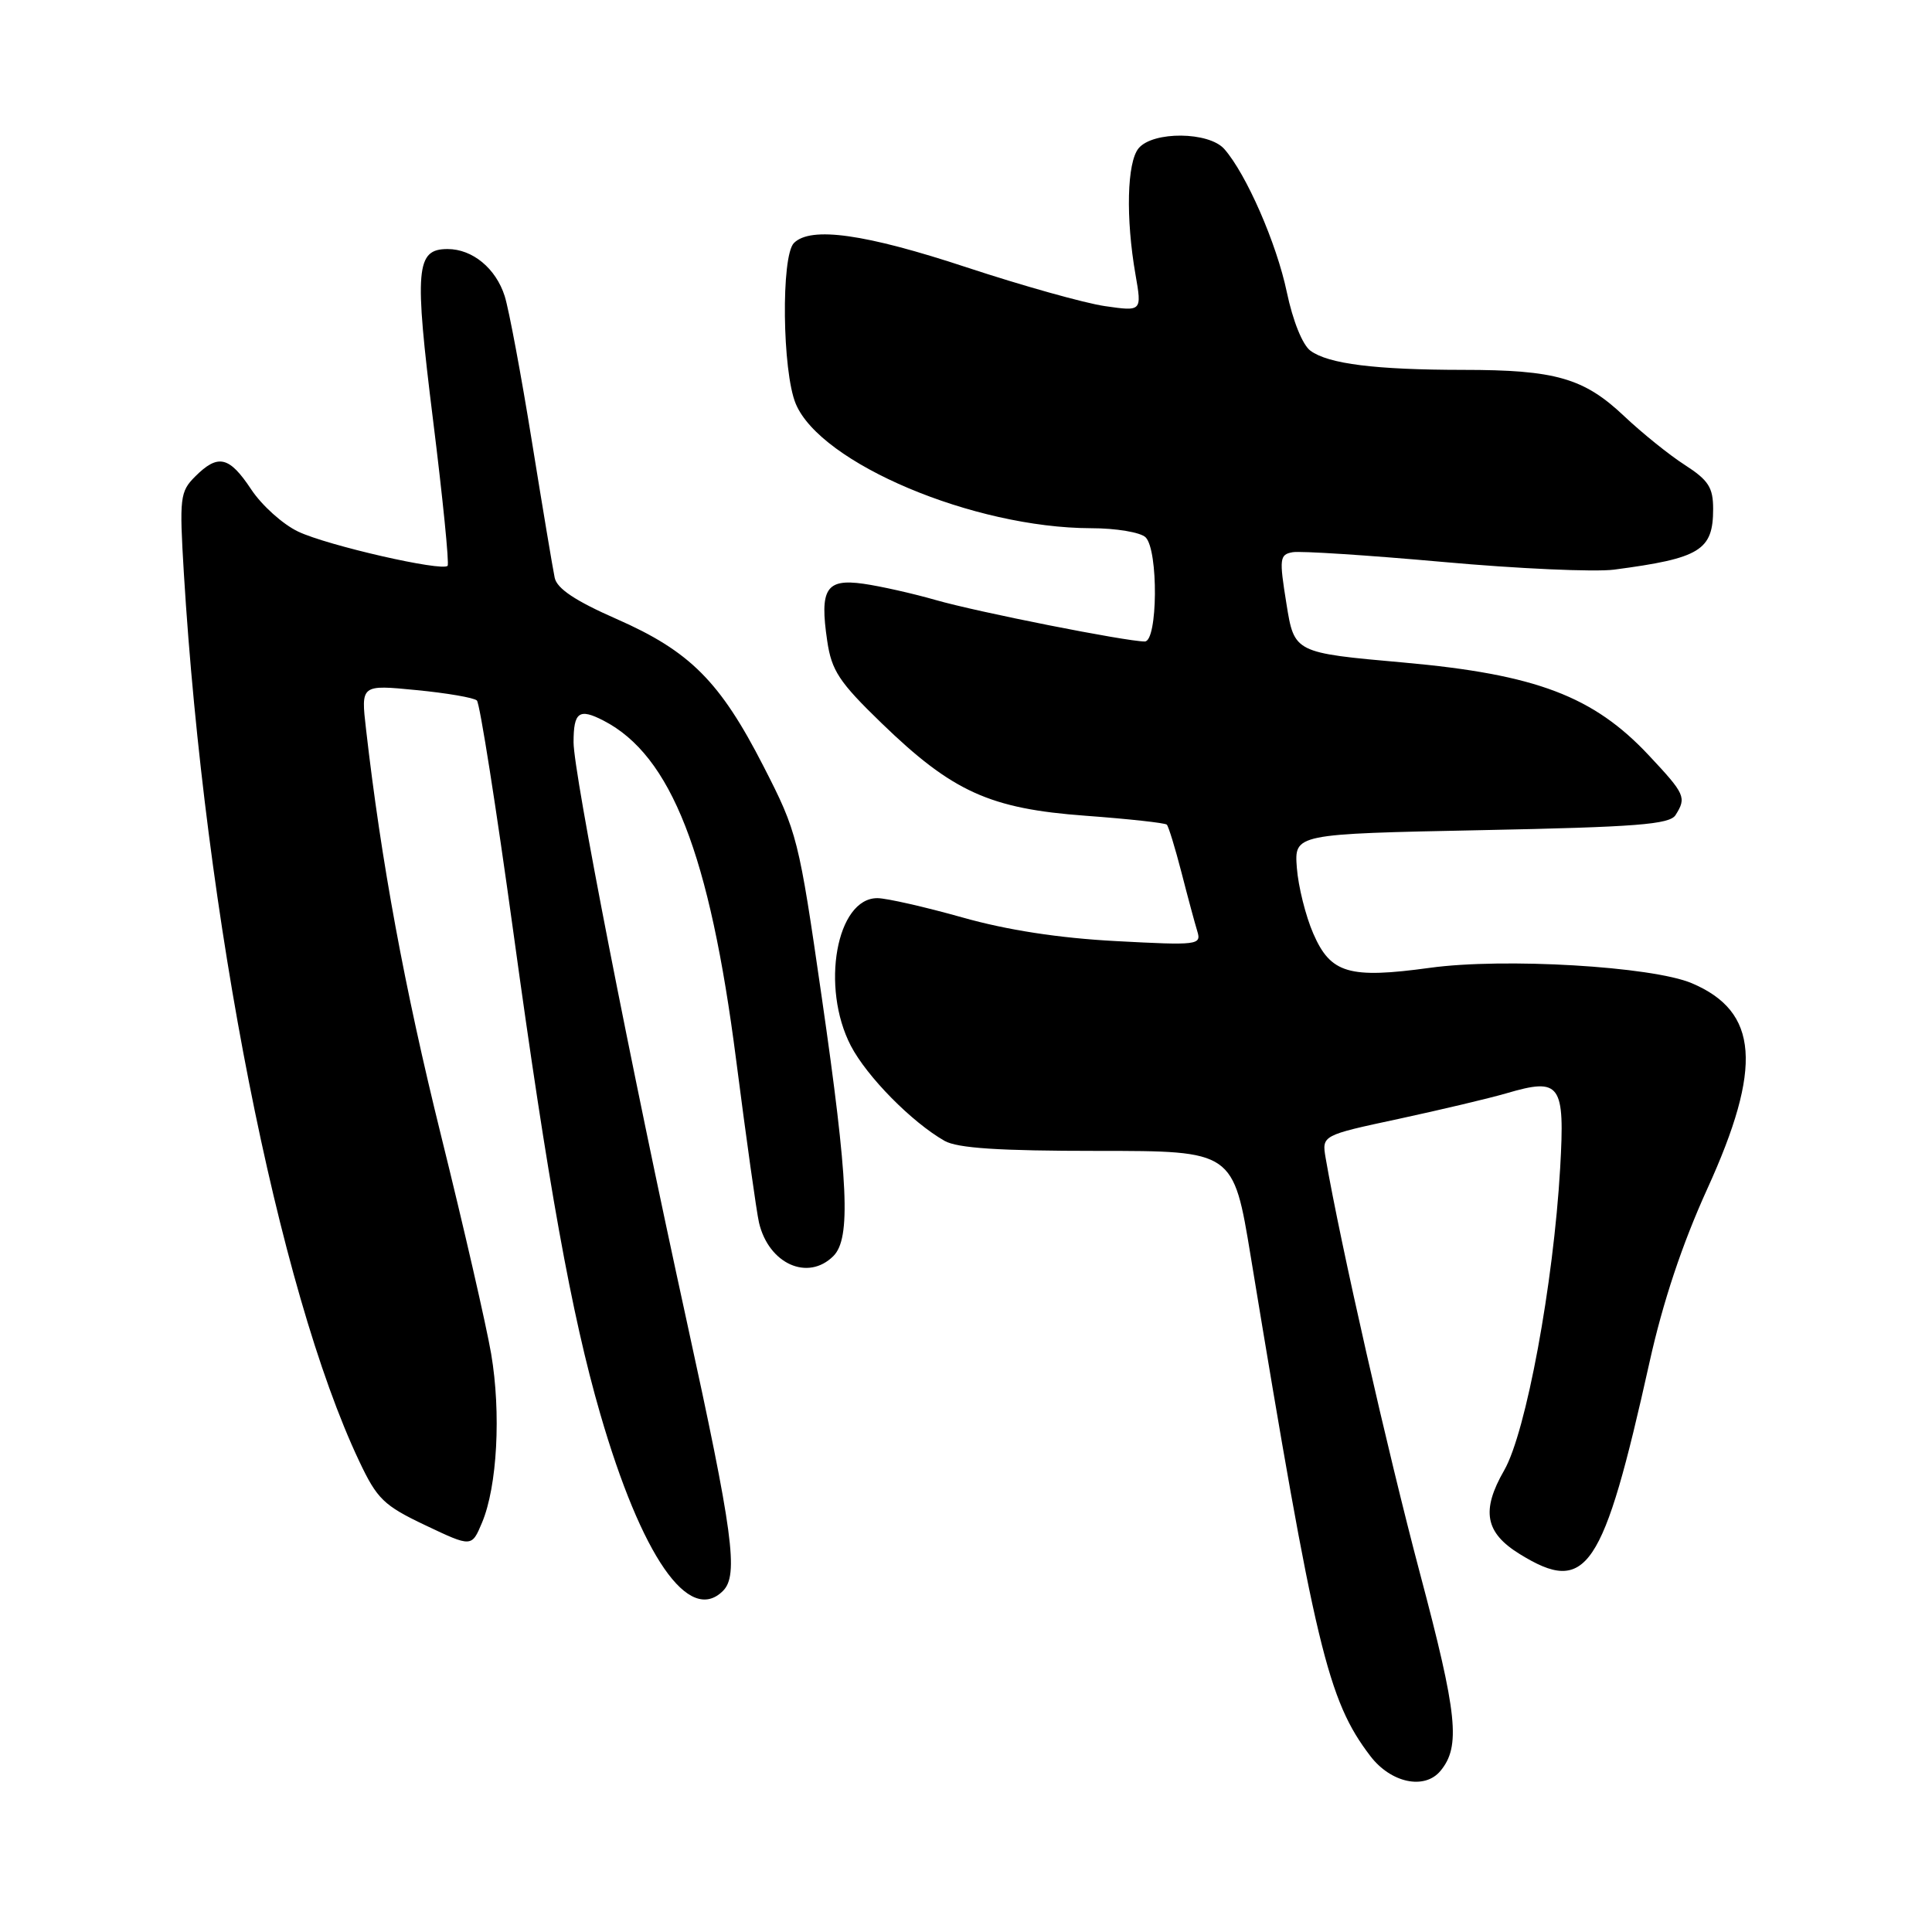 <?xml version="1.0" encoding="UTF-8" standalone="no"?>
<!DOCTYPE svg PUBLIC "-//W3C//DTD SVG 1.1//EN" "http://www.w3.org/Graphics/SVG/1.1/DTD/svg11.dtd" >
<svg xmlns="http://www.w3.org/2000/svg" xmlns:xlink="http://www.w3.org/1999/xlink" version="1.1" viewBox="0 0 256 256">
 <g >
 <path fill="currentColor"
d=" M 190.87 234.65 C 193.56 231.41 193.13 227.20 188.14 208.43 C 183.90 192.45 177.60 164.73 175.66 153.47 C 175.14 150.44 175.14 150.44 185.32 148.26 C 190.92 147.05 197.34 145.53 199.60 144.87 C 206.79 142.76 207.37 143.57 206.73 154.77 C 205.84 170.16 202.21 189.79 199.31 194.83 C 196.24 200.17 196.78 203.09 201.37 205.92 C 210.24 211.40 212.41 208.20 218.57 180.50 C 220.35 172.48 222.89 164.87 226.22 157.54 C 233.59 141.37 233.04 134.04 224.17 130.28 C 218.91 128.05 199.29 126.89 189.48 128.24 C 178.75 129.71 176.32 129.00 174.02 123.71 C 173.01 121.40 172.03 117.47 171.84 115.00 C 171.50 110.50 171.50 110.50 196.29 110.00 C 216.85 109.59 221.24 109.24 222.02 108.00 C 223.49 105.67 223.30 105.23 218.50 100.11 C 211.15 92.25 203.53 89.36 186.00 87.79 C 171.50 86.50 171.50 86.50 170.46 80.00 C 169.49 73.99 169.55 73.48 171.29 73.17 C 172.32 72.99 181.28 73.57 191.20 74.46 C 201.12 75.36 211.32 75.81 213.87 75.48 C 225.28 73.98 227.00 72.93 227.00 67.44 C 227.00 64.59 226.38 63.63 223.25 61.61 C 221.19 60.29 217.57 57.37 215.20 55.13 C 209.88 50.10 206.11 49.01 193.89 49.01 C 182.25 49.00 176.02 48.22 173.65 46.48 C 172.59 45.71 171.31 42.52 170.51 38.71 C 169.16 32.25 165.14 23.06 162.23 19.75 C 160.19 17.43 152.77 17.36 150.87 19.65 C 149.33 21.51 149.15 28.89 150.46 36.39 C 151.31 41.27 151.31 41.27 146.40 40.56 C 143.71 40.17 135.47 37.86 128.10 35.43 C 114.64 30.98 107.43 29.97 105.20 32.20 C 103.48 33.92 103.65 49.22 105.44 53.50 C 108.74 61.41 129.00 69.95 144.55 69.99 C 147.90 69.99 151.14 70.54 151.80 71.20 C 153.51 72.91 153.41 85.00 151.69 85.00 C 149.22 85.00 129.49 81.09 124.00 79.51 C 120.97 78.64 116.66 77.67 114.40 77.35 C 109.45 76.65 108.59 78.03 109.61 84.92 C 110.19 88.87 111.19 90.38 116.81 95.82 C 126.20 104.91 131.15 107.16 143.84 108.09 C 149.53 108.51 154.38 109.04 154.61 109.27 C 154.84 109.51 155.71 112.35 156.55 115.60 C 157.38 118.84 158.33 122.36 158.65 123.40 C 159.21 125.22 158.72 125.28 147.87 124.70 C 140.32 124.30 133.47 123.25 127.50 121.56 C 122.55 120.17 117.50 119.02 116.27 119.01 C 110.84 118.98 108.71 130.80 112.74 138.57 C 114.87 142.66 120.81 148.69 125.16 151.17 C 126.87 152.14 132.34 152.50 145.46 152.50 C 163.43 152.50 163.43 152.50 165.73 166.50 C 174.26 218.32 175.92 225.28 181.58 232.69 C 184.30 236.25 188.76 237.20 190.87 234.65 Z  M 95.80 210.80 C 97.89 208.71 97.15 203.19 90.98 175.00 C 83.54 140.99 76.00 102.41 76.00 98.36 C 76.00 94.34 76.73 93.81 79.98 95.49 C 88.94 100.12 94.04 113.17 97.54 140.43 C 98.89 150.92 100.25 160.62 100.57 162.00 C 101.85 167.47 107.05 169.81 110.43 166.43 C 112.76 164.10 112.43 156.65 108.88 132.10 C 105.84 111.04 105.65 110.28 101.17 101.54 C 95.41 90.29 91.42 86.29 81.68 82.01 C 76.24 79.62 73.81 78.00 73.50 76.56 C 73.26 75.43 71.90 67.30 70.48 58.50 C 69.06 49.70 67.44 41.04 66.88 39.25 C 65.71 35.56 62.61 33.00 59.31 33.00 C 55.10 33.00 54.88 35.55 57.38 55.65 C 58.67 66.02 59.54 74.71 59.31 74.97 C 58.61 75.76 43.40 72.29 39.51 70.44 C 37.48 69.48 34.68 66.96 33.28 64.84 C 30.37 60.45 28.89 60.11 25.86 63.14 C 23.85 65.15 23.76 65.93 24.36 75.92 C 27.14 121.66 36.86 170.93 47.59 193.60 C 49.97 198.64 50.85 199.49 56.37 202.11 C 62.50 205.02 62.50 205.02 63.87 201.76 C 65.89 196.96 66.41 187.22 65.08 179.38 C 64.43 175.60 61.45 162.60 58.45 150.50 C 53.58 130.82 50.51 114.17 48.50 96.61 C 47.82 90.72 47.82 90.72 55.16 91.44 C 59.20 91.83 62.81 92.45 63.19 92.82 C 63.58 93.20 65.75 107.00 68.02 123.50 C 72.62 156.96 75.73 174.22 79.53 187.33 C 85.02 206.27 91.29 215.31 95.80 210.80 Z "/>
</g>
</svg>
